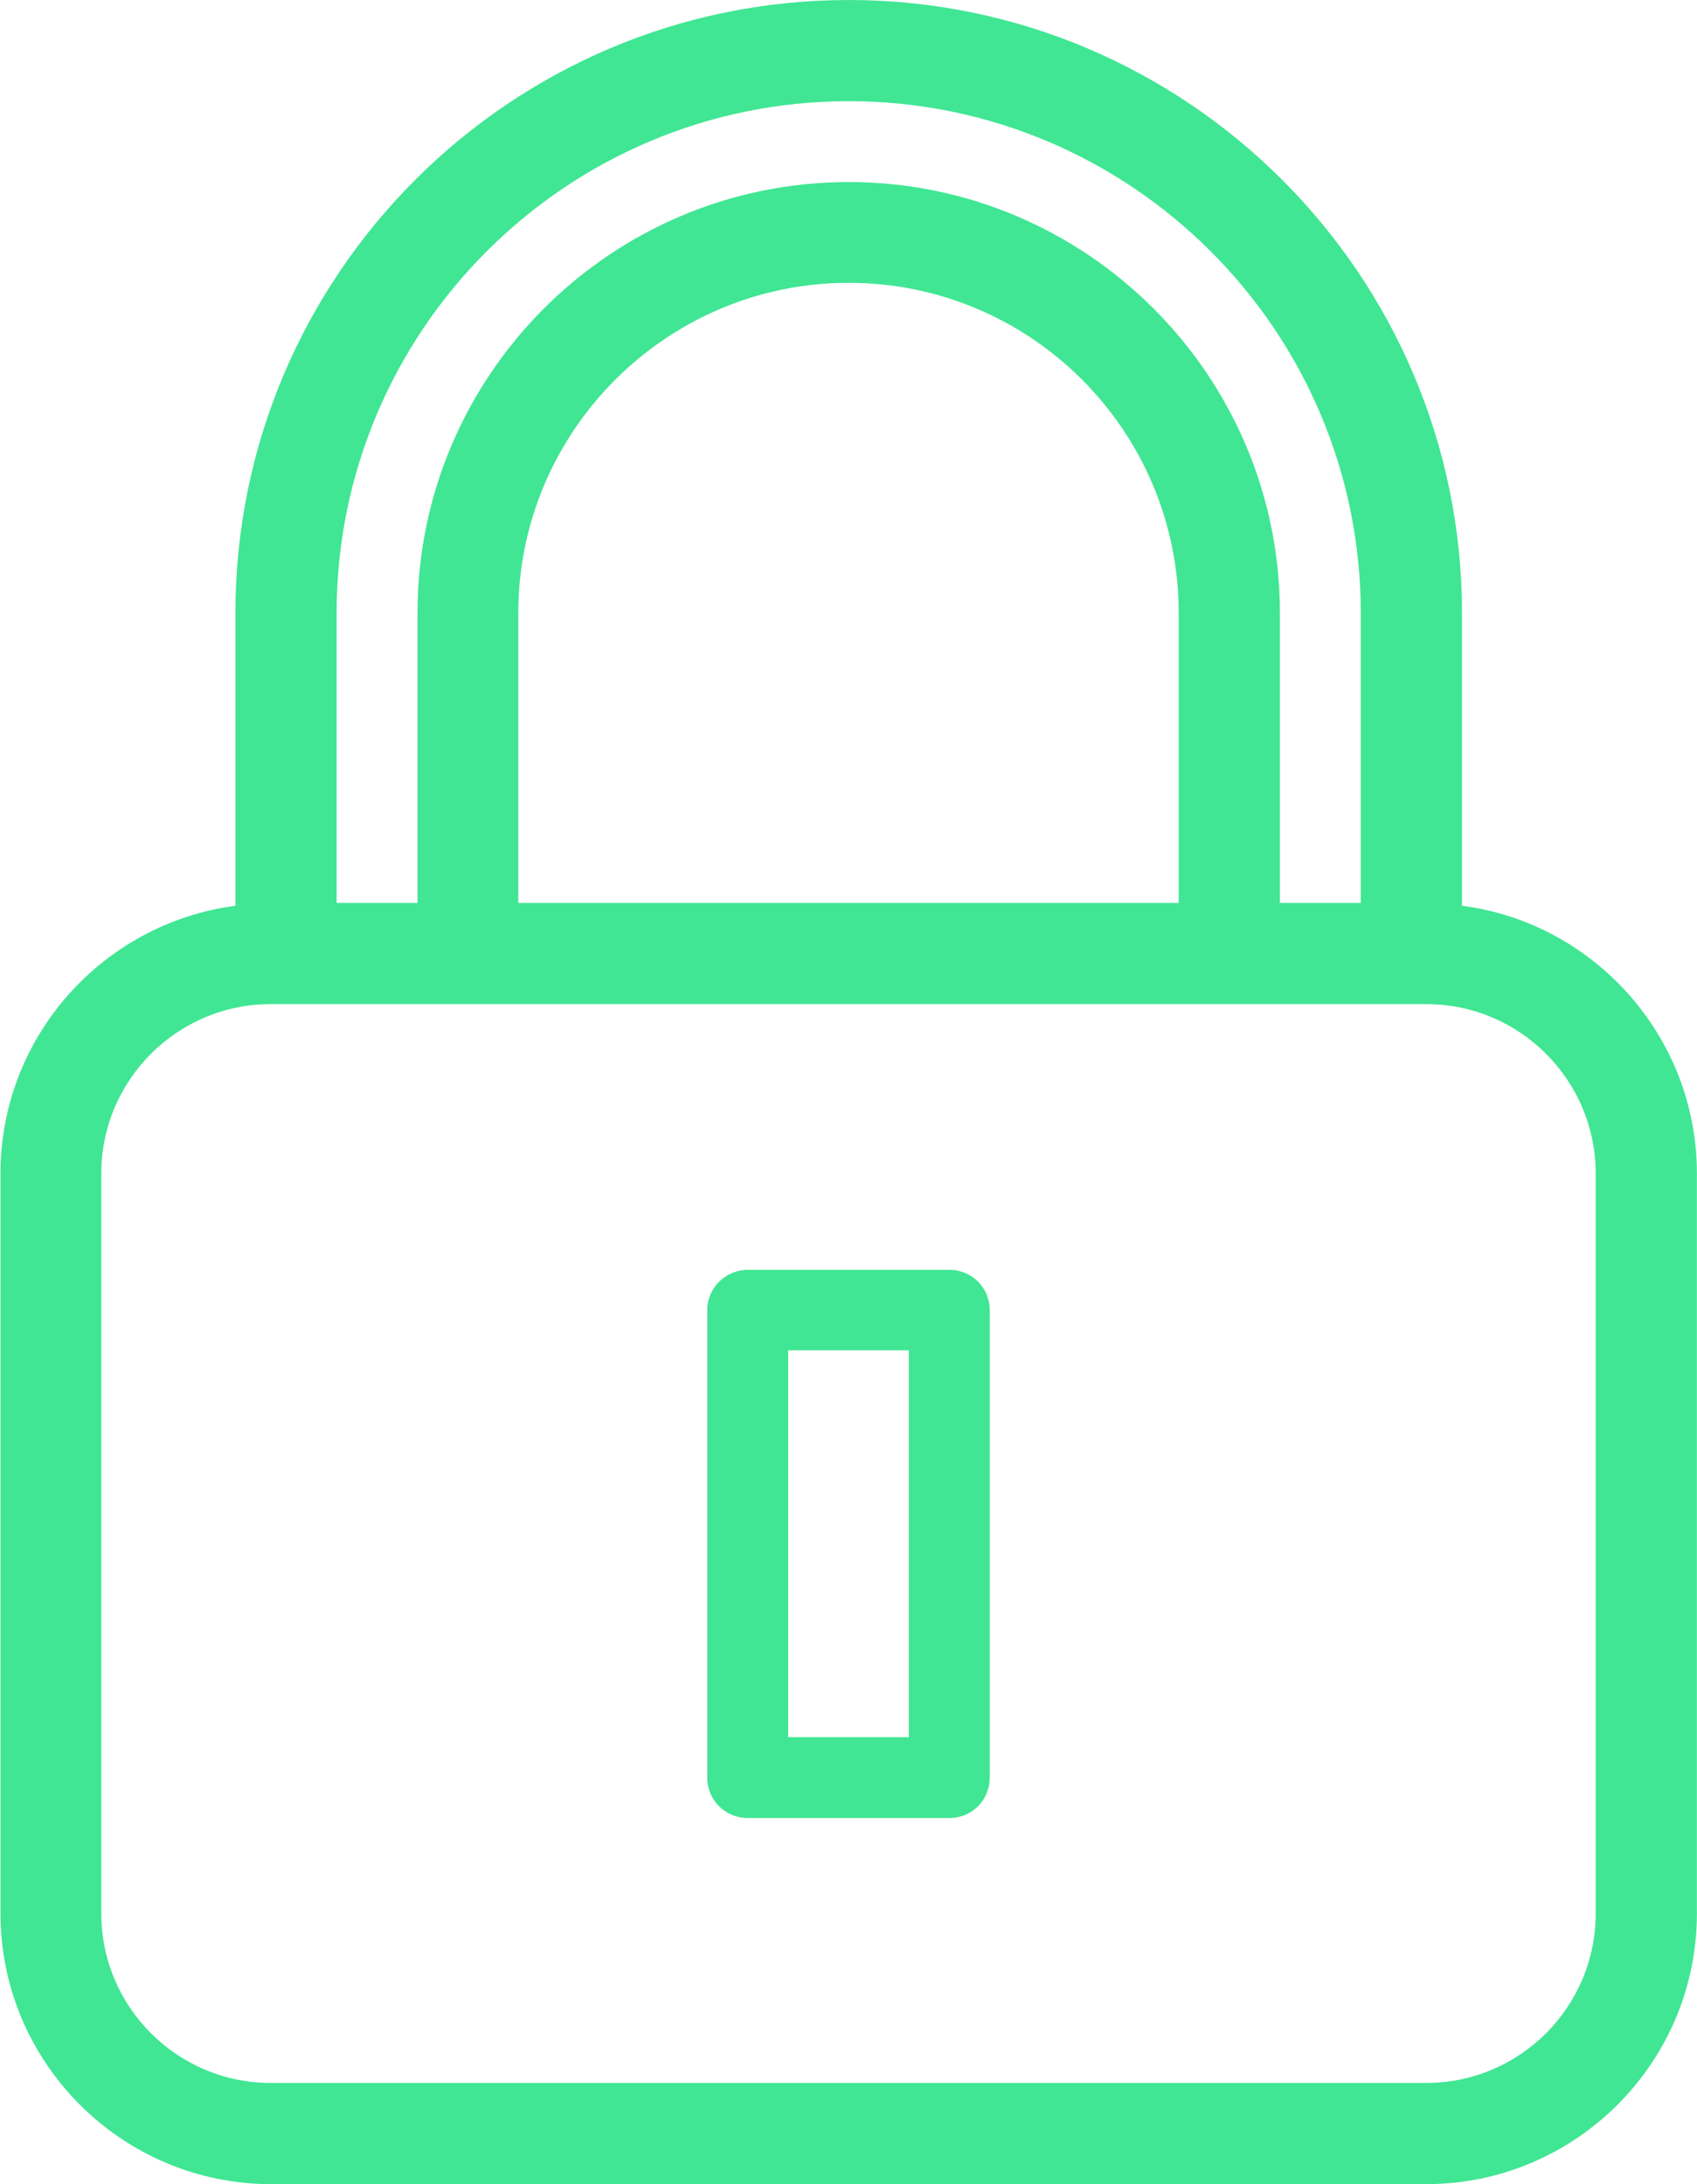 <?xml version="1.0" encoding="UTF-8"?>
<!DOCTYPE svg PUBLIC "-//W3C//DTD SVG 1.1//EN" "http://www.w3.org/Graphics/SVG/1.1/DTD/svg11.dtd">
<!-- Creator: CorelDRAW 2021 (64 Bit) -->
<svg xmlns="http://www.w3.org/2000/svg" xml:space="preserve" width="4.459mm" height="5.74mm" version="1.1" style="shape-rendering:geometricPrecision; text-rendering:geometricPrecision; image-rendering:optimizeQuality; fill-rule:evenodd; clip-rule:evenodd"
viewBox="0 0 41.75 53.75"
 xmlns:xlink="http://www.w3.org/1999/xlink"
 xmlns:xodm="http://www.corel.com/coreldraw/odm/2003">
 <defs>
  <style type="text/css">
   <![CDATA[
    .fil0 {fill:#40E693;fill-rule:nonzero}
   ]]>
  </style>
 </defs>
 <g id="Camada_x0020_1">
  <path class="fil0" d="M29 22.22l-16.25 0 0 -7.13c0,-4.48 3.65,-8.13 8.13,-8.13 4.48,0 8.12,3.64 8.12,8.13l0 7.13zm-8.12 -19.73c6.95,0 12.6,5.65 12.6,12.6l0 7.13 -1.99 0 0 -7.13c0,-5.85 -4.76,-10.61 -10.61,-10.61 -5.85,0 -10.61,4.76 -10.61,10.61l0 7.13 -1.99 0 0 -7.13c0,-6.95 5.65,-12.6 12.6,-12.6zm-18.39 26.39c0,-2.3 1.87,-4.17 4.17,-4.17l28.43 0c2.3,0 4.17,1.87 4.17,4.17l0 18.21c0,2.3 -1.87,4.17 -4.17,4.17l-28.43 0c-2.3,0 -4.17,-1.87 -4.17,-4.17l0 -18.21zm4.17 24.87l28.43 0c3.67,0 6.66,-2.99 6.66,-6.66l0 -18.21c0,-3.37 -2.53,-6.17 -5.78,-6.59l0 -7.2c0,-8.32 -6.77,-15.09 -15.09,-15.09 -8.32,0 -15.09,6.77 -15.09,15.09l0 7.2c-3.26,0.43 -5.78,3.22 -5.78,6.59l0 18.21c0,3.67 2.99,6.66 6.66,6.66z"/>
  <path class="fil0" d="M19.39 33.23l2.97 0 0 9.52 -2.97 0 0 -9.52zm-0.99 11.51l4.96 0c0.55,0 0.99,-0.44 0.99,-0.99l0 -11.51c0,-0.55 -0.44,-0.99 -0.99,-0.99l-4.96 0c-0.55,0 -1,0.44 -1,0.99l0 11.51c0,0.55 0.44,0.99 1,0.99z"/>
 </g>
</svg>
